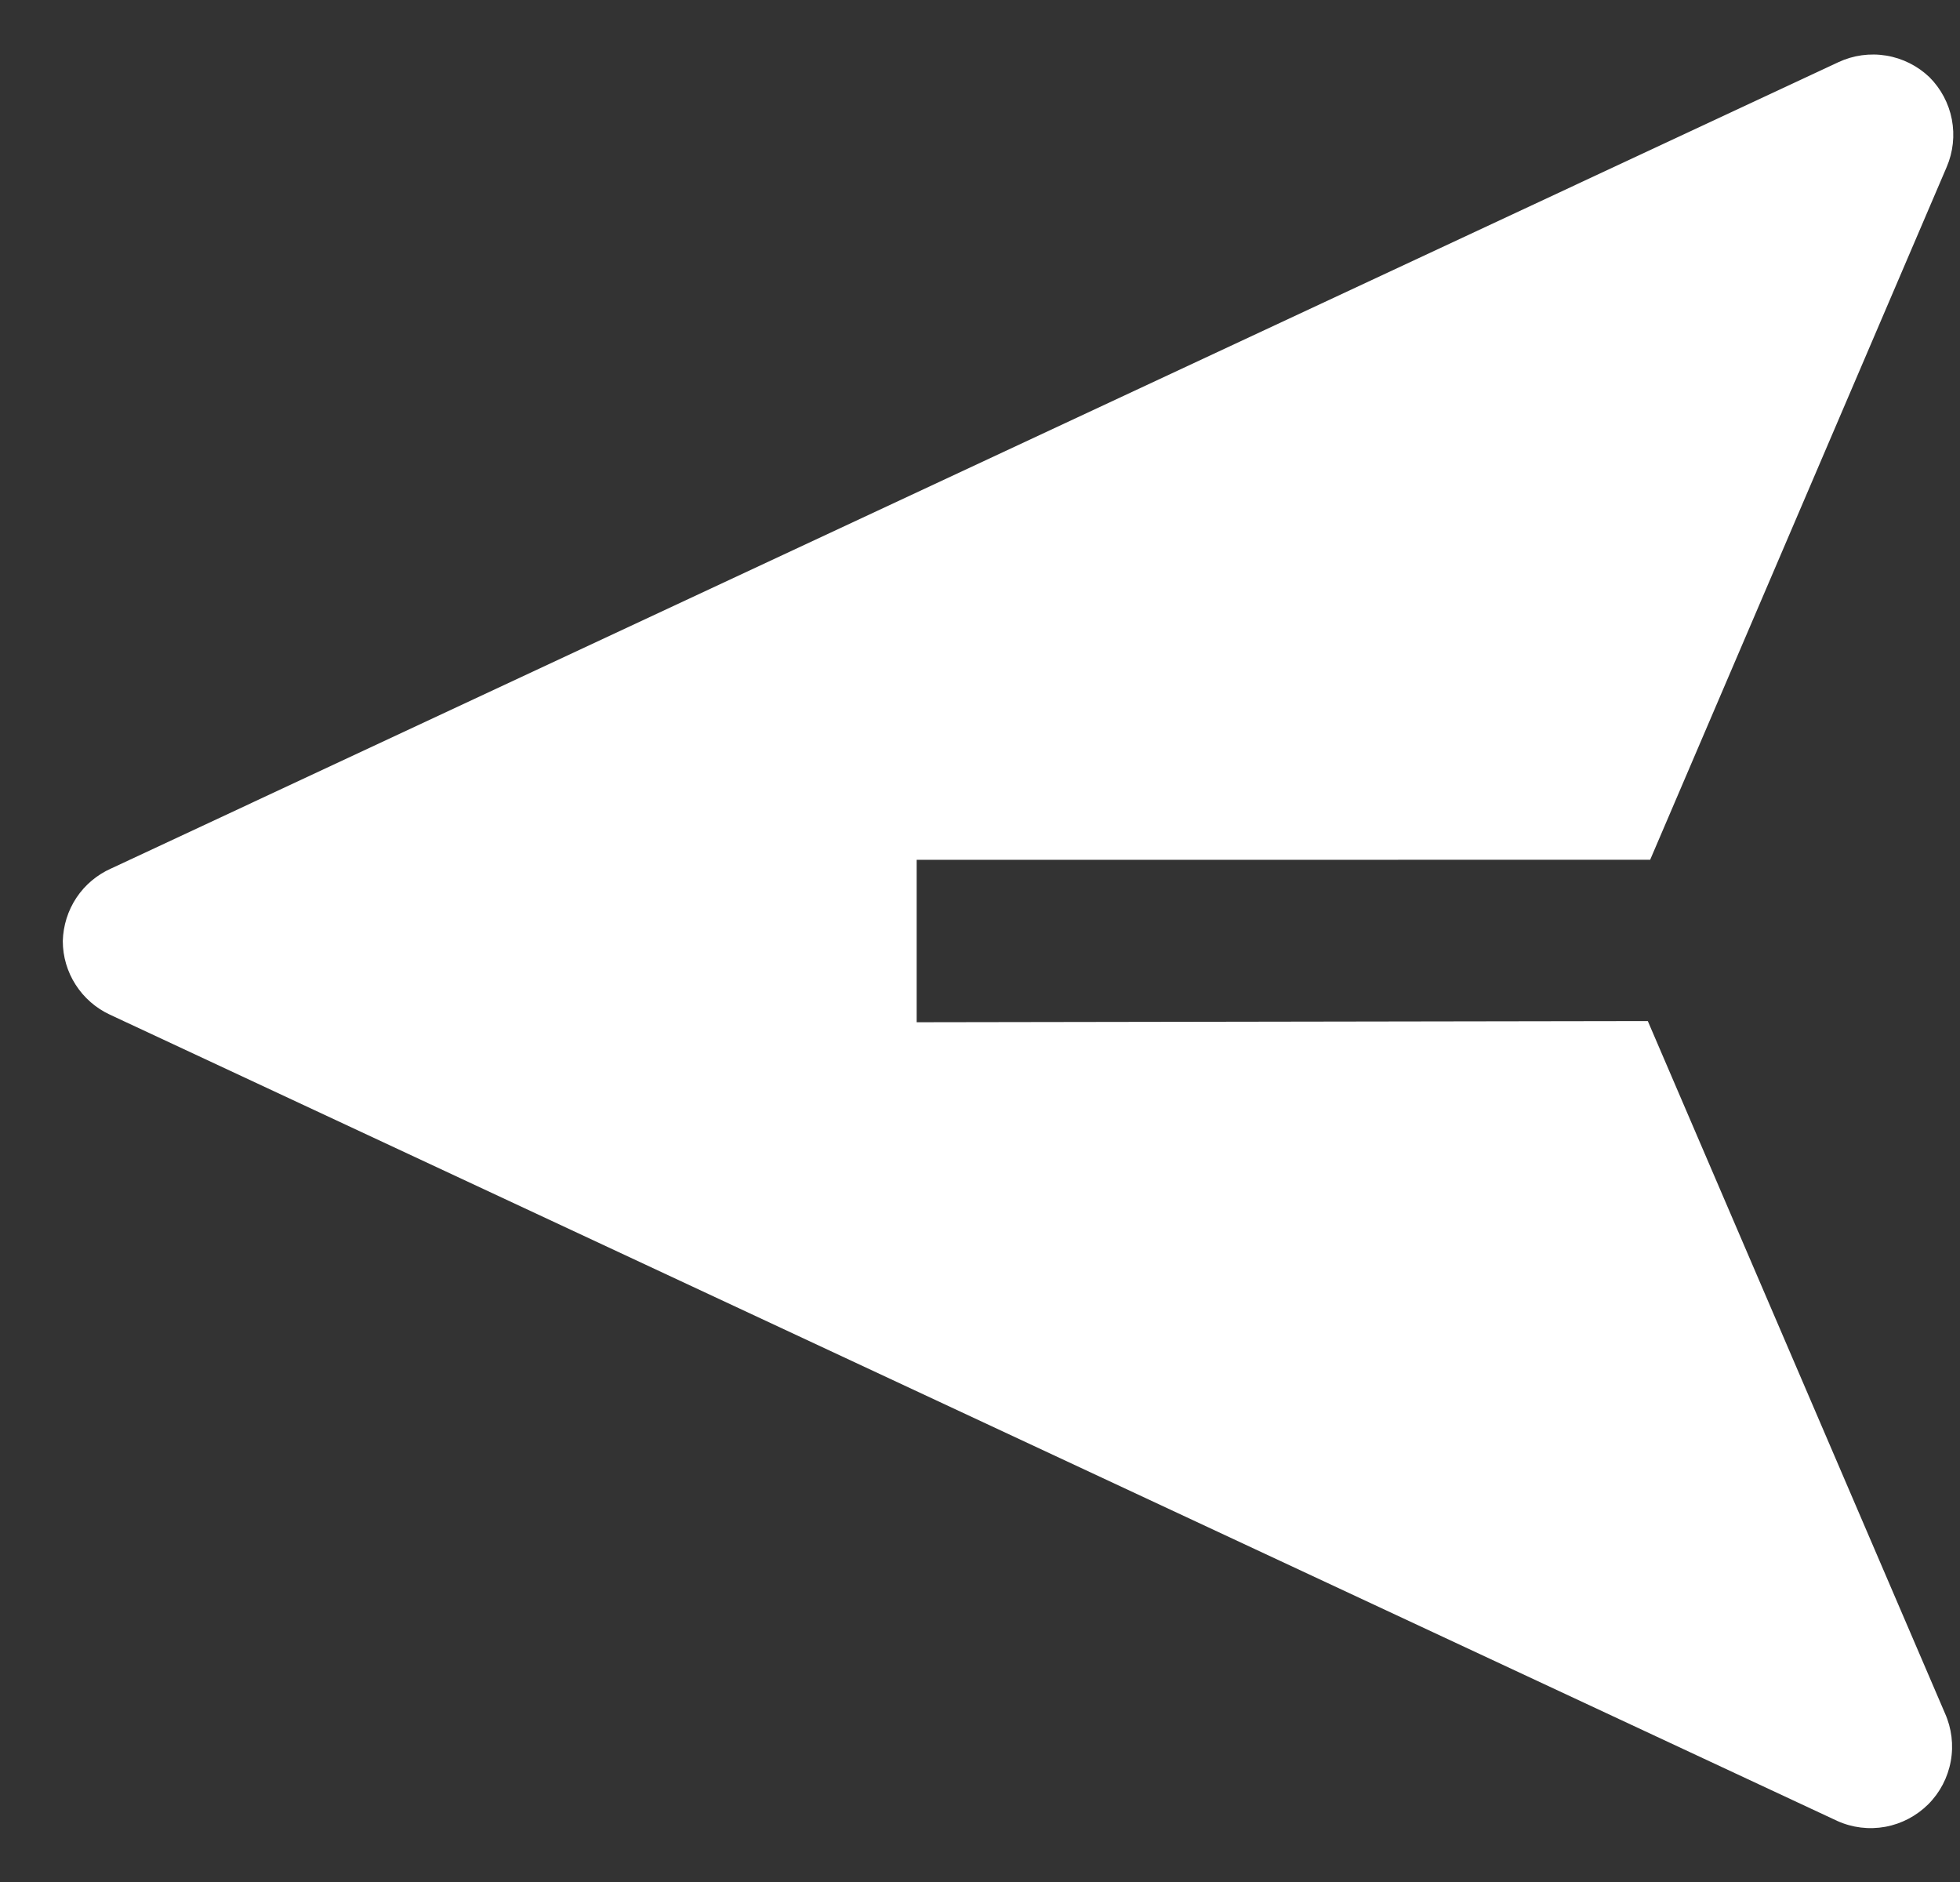 <svg width="25" height="24" viewBox="0 0 25 24" fill="none" xmlns="http://www.w3.org/2000/svg">
<rect x="0" y="0" width="25" height="24" fill="#333333" stroke="none"/>
<path d="M0.801 12.001C0.801 12.198 0.858 12.392 0.965 12.558C1.072 12.725 1.224 12.857 1.403 12.94L23.434 23.221C23.626 23.308 23.84 23.334 24.048 23.296C24.255 23.258 24.446 23.157 24.595 23.009C24.744 22.86 24.844 22.669 24.882 22.461C24.92 22.254 24.894 22.04 24.808 21.848L21.018 13.021L11.692 13.036L11.692 10.965L21.048 10.964L24.83 2.13C24.912 1.939 24.935 1.728 24.896 1.523C24.857 1.319 24.757 1.131 24.61 0.984C24.458 0.839 24.266 0.743 24.059 0.709C23.852 0.675 23.639 0.704 23.449 0.793L1.418 11.075C1.238 11.155 1.084 11.284 0.975 11.448C0.866 11.612 0.806 11.804 0.801 12.001Z" fill="white"/>
</svg>
